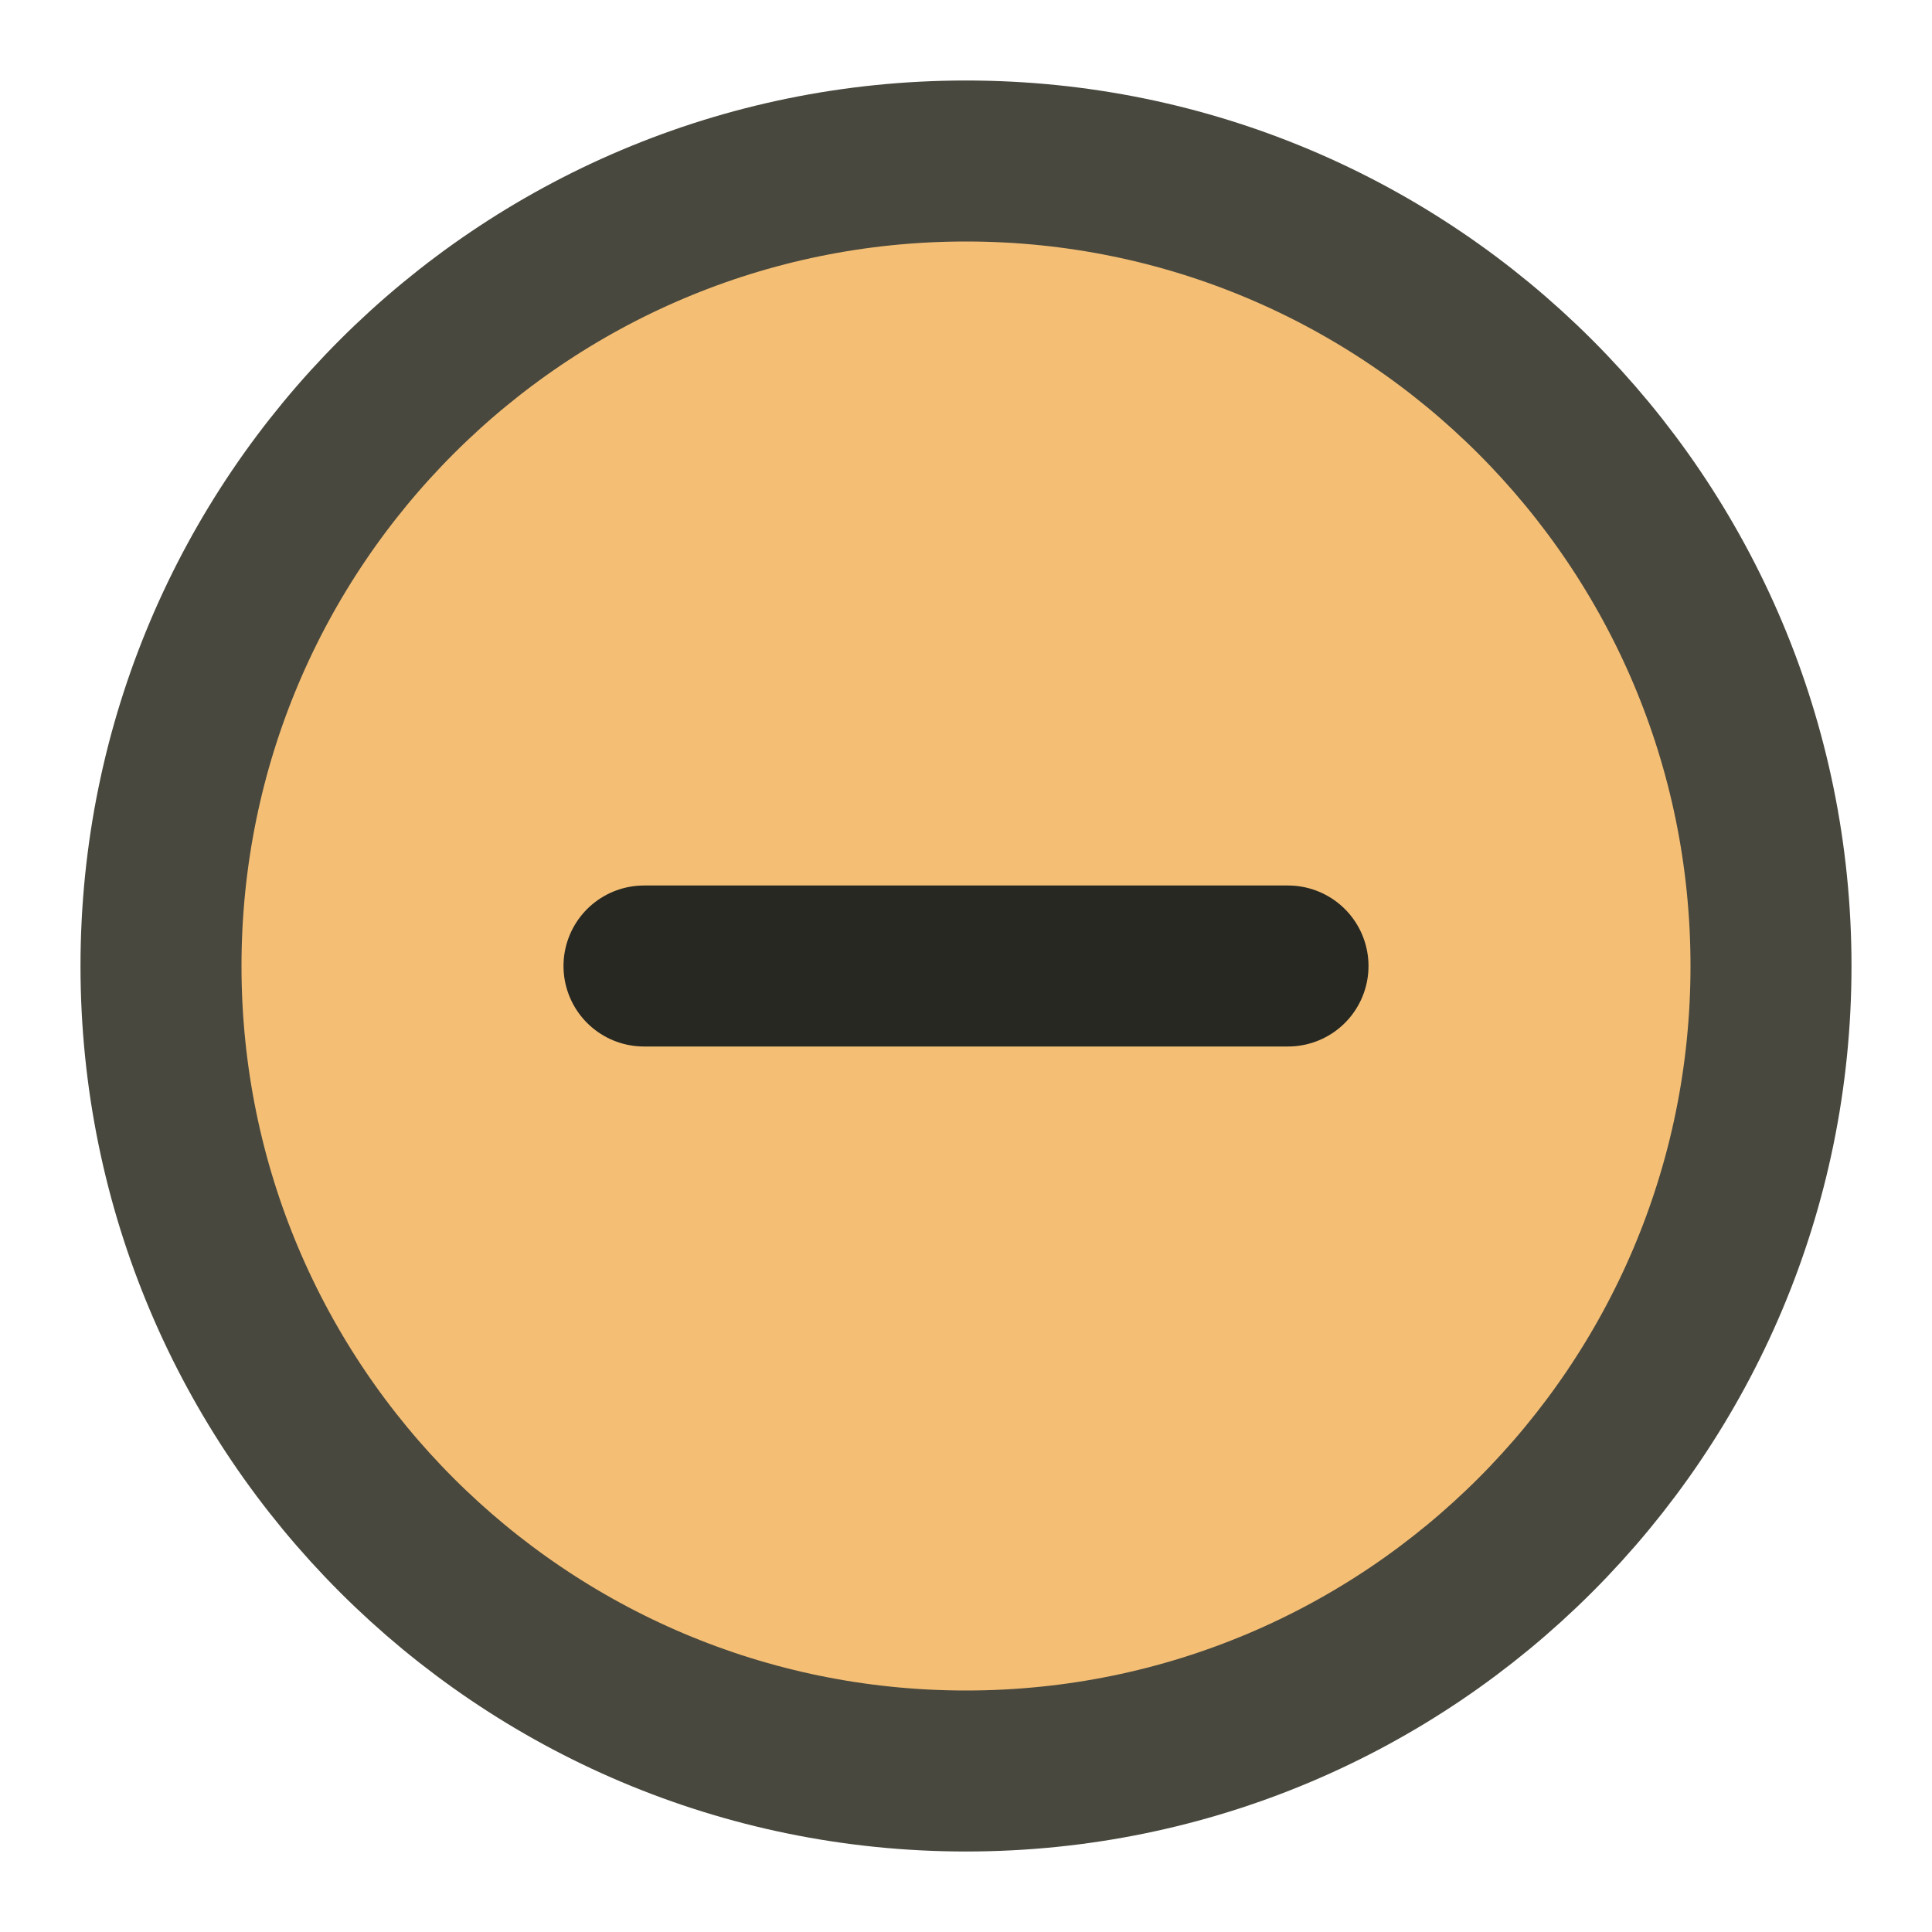 <svg
   viewBox="0 0 48 48"
   fill="none"
   version="1.1"
   id="svg8"
   sodipodi:docname="minmize.svg"
   xmlns:sodipodi="http://sodipodi.sourceforge.net/DTD/sodipodi-0.dtd"
   xmlns="http://www.w3.org/2000/svg"
   xmlns:svg="http://www.w3.org/2000/svg">
  <defs
     id="defs12" />
  <path
     d="M24 44C35.046 44 44 35.046 44 24C44 12.954 35.046 4 24 4C12.954 4 4 12.954 4 24C4 35.046 12.954 44 24 44Z"
     fill="#f4bf75"
     stroke="#49483e"
     stroke-width="4"
     stroke-linejoin="round"
     id="path4" />
  <path
     d="M 32,24 H 16"
     stroke="#272822"
     stroke-width="4"
     stroke-linecap="round"
     stroke-linejoin="round"
     id="path6" />
</svg>
